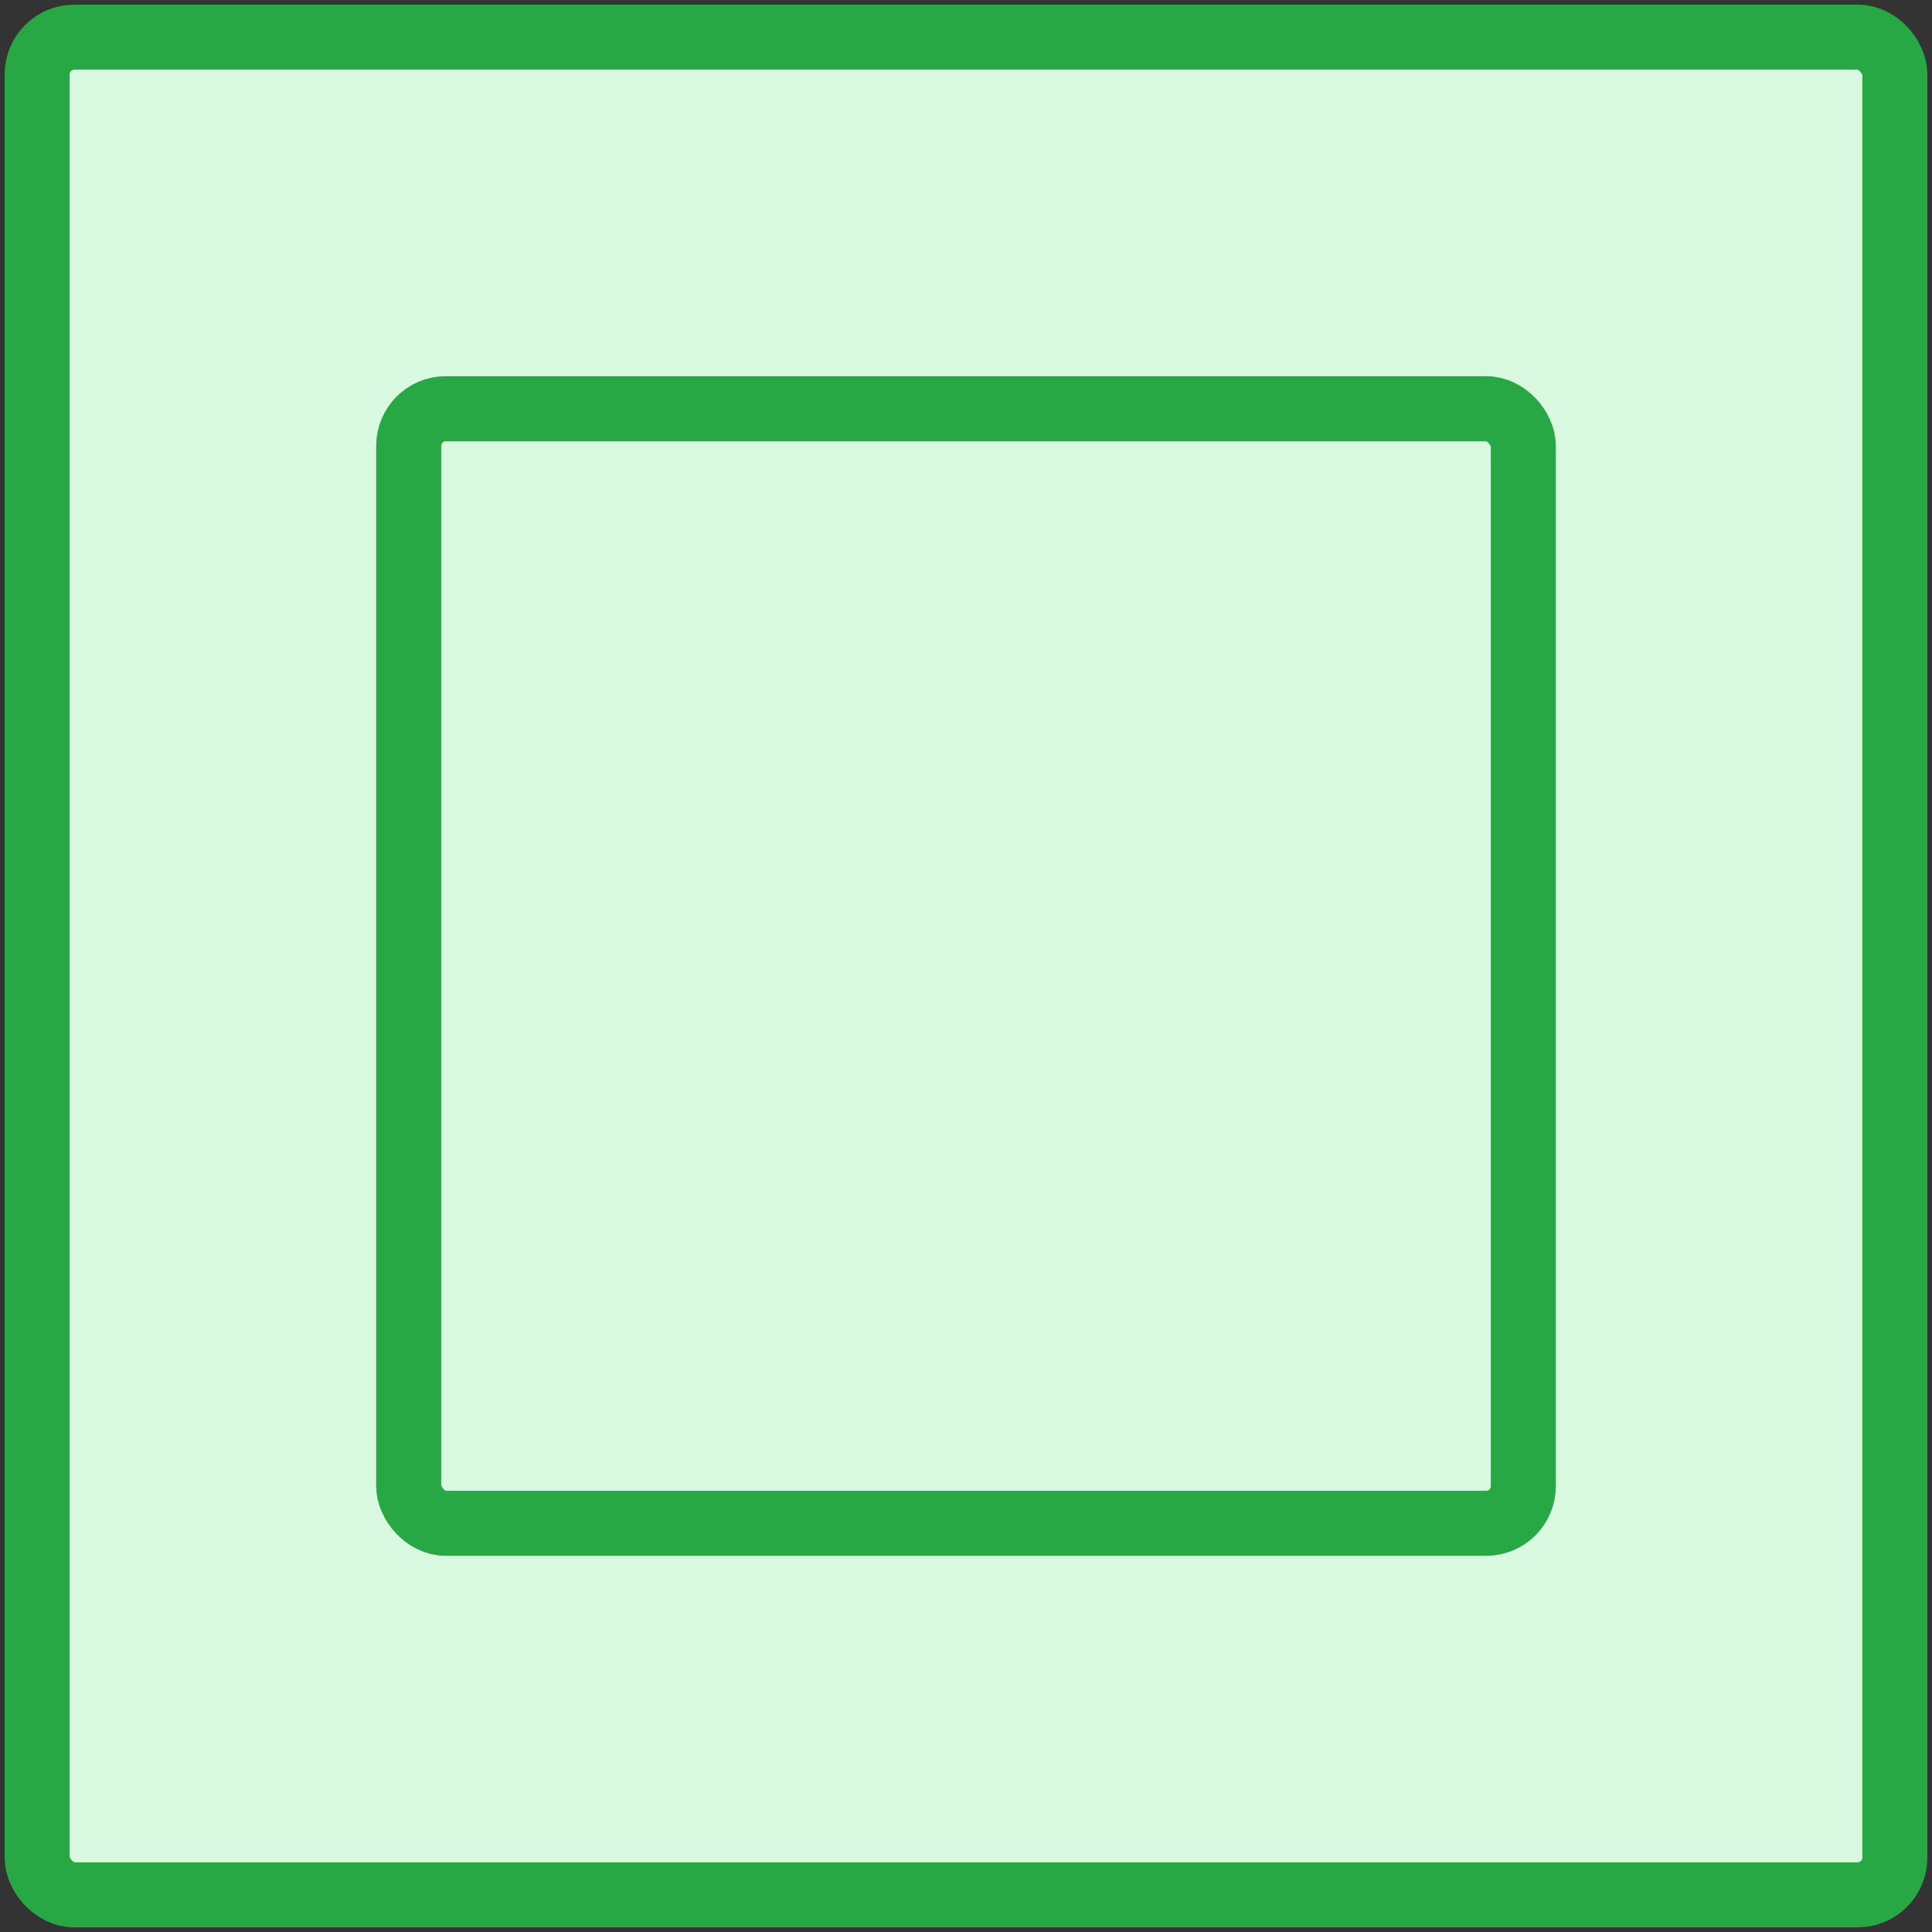 <?xml version="1.0" encoding="UTF-8"?>
<svg width="104px" height="104px" viewBox="0 0 104 104" version="1.1" xmlns="http://www.w3.org/2000/svg" xmlns:xlink="http://www.w3.org/1999/xlink">
    <rect x="0" y="0" width="104" height="104" fill="#333333" stroke="none"/>
    <!-- Generator: Sketch 46.2 (44496) - http://www.bohemiancoding.com/sketch -->
    <title>layouts-12</title>
    <desc>Created with Sketch.</desc>
    <defs></defs>
    <g id="ALL" stroke="none" stroke-width="1" fill="none" fill-rule="evenodd" stroke-linecap="round" stroke-linejoin="round">
        <g id="Primary" transform="translate(-3067, -23264)" stroke="#28A745" stroke-width="3.5">
            <g id="Group-15" transform="translate(200, 200)">
                <g id="layouts-12" transform="translate(2869, 23066)">
                    <rect id="Layer-1" fill="#D8F8DF" x="0" y="0" width="100" height="100" rx="2"></rect>
                    <rect id="Layer-2" x="20" y="20" width="60" height="60" rx="2"></rect>
                </g>
            </g>
        </g>
    </g>
</svg>